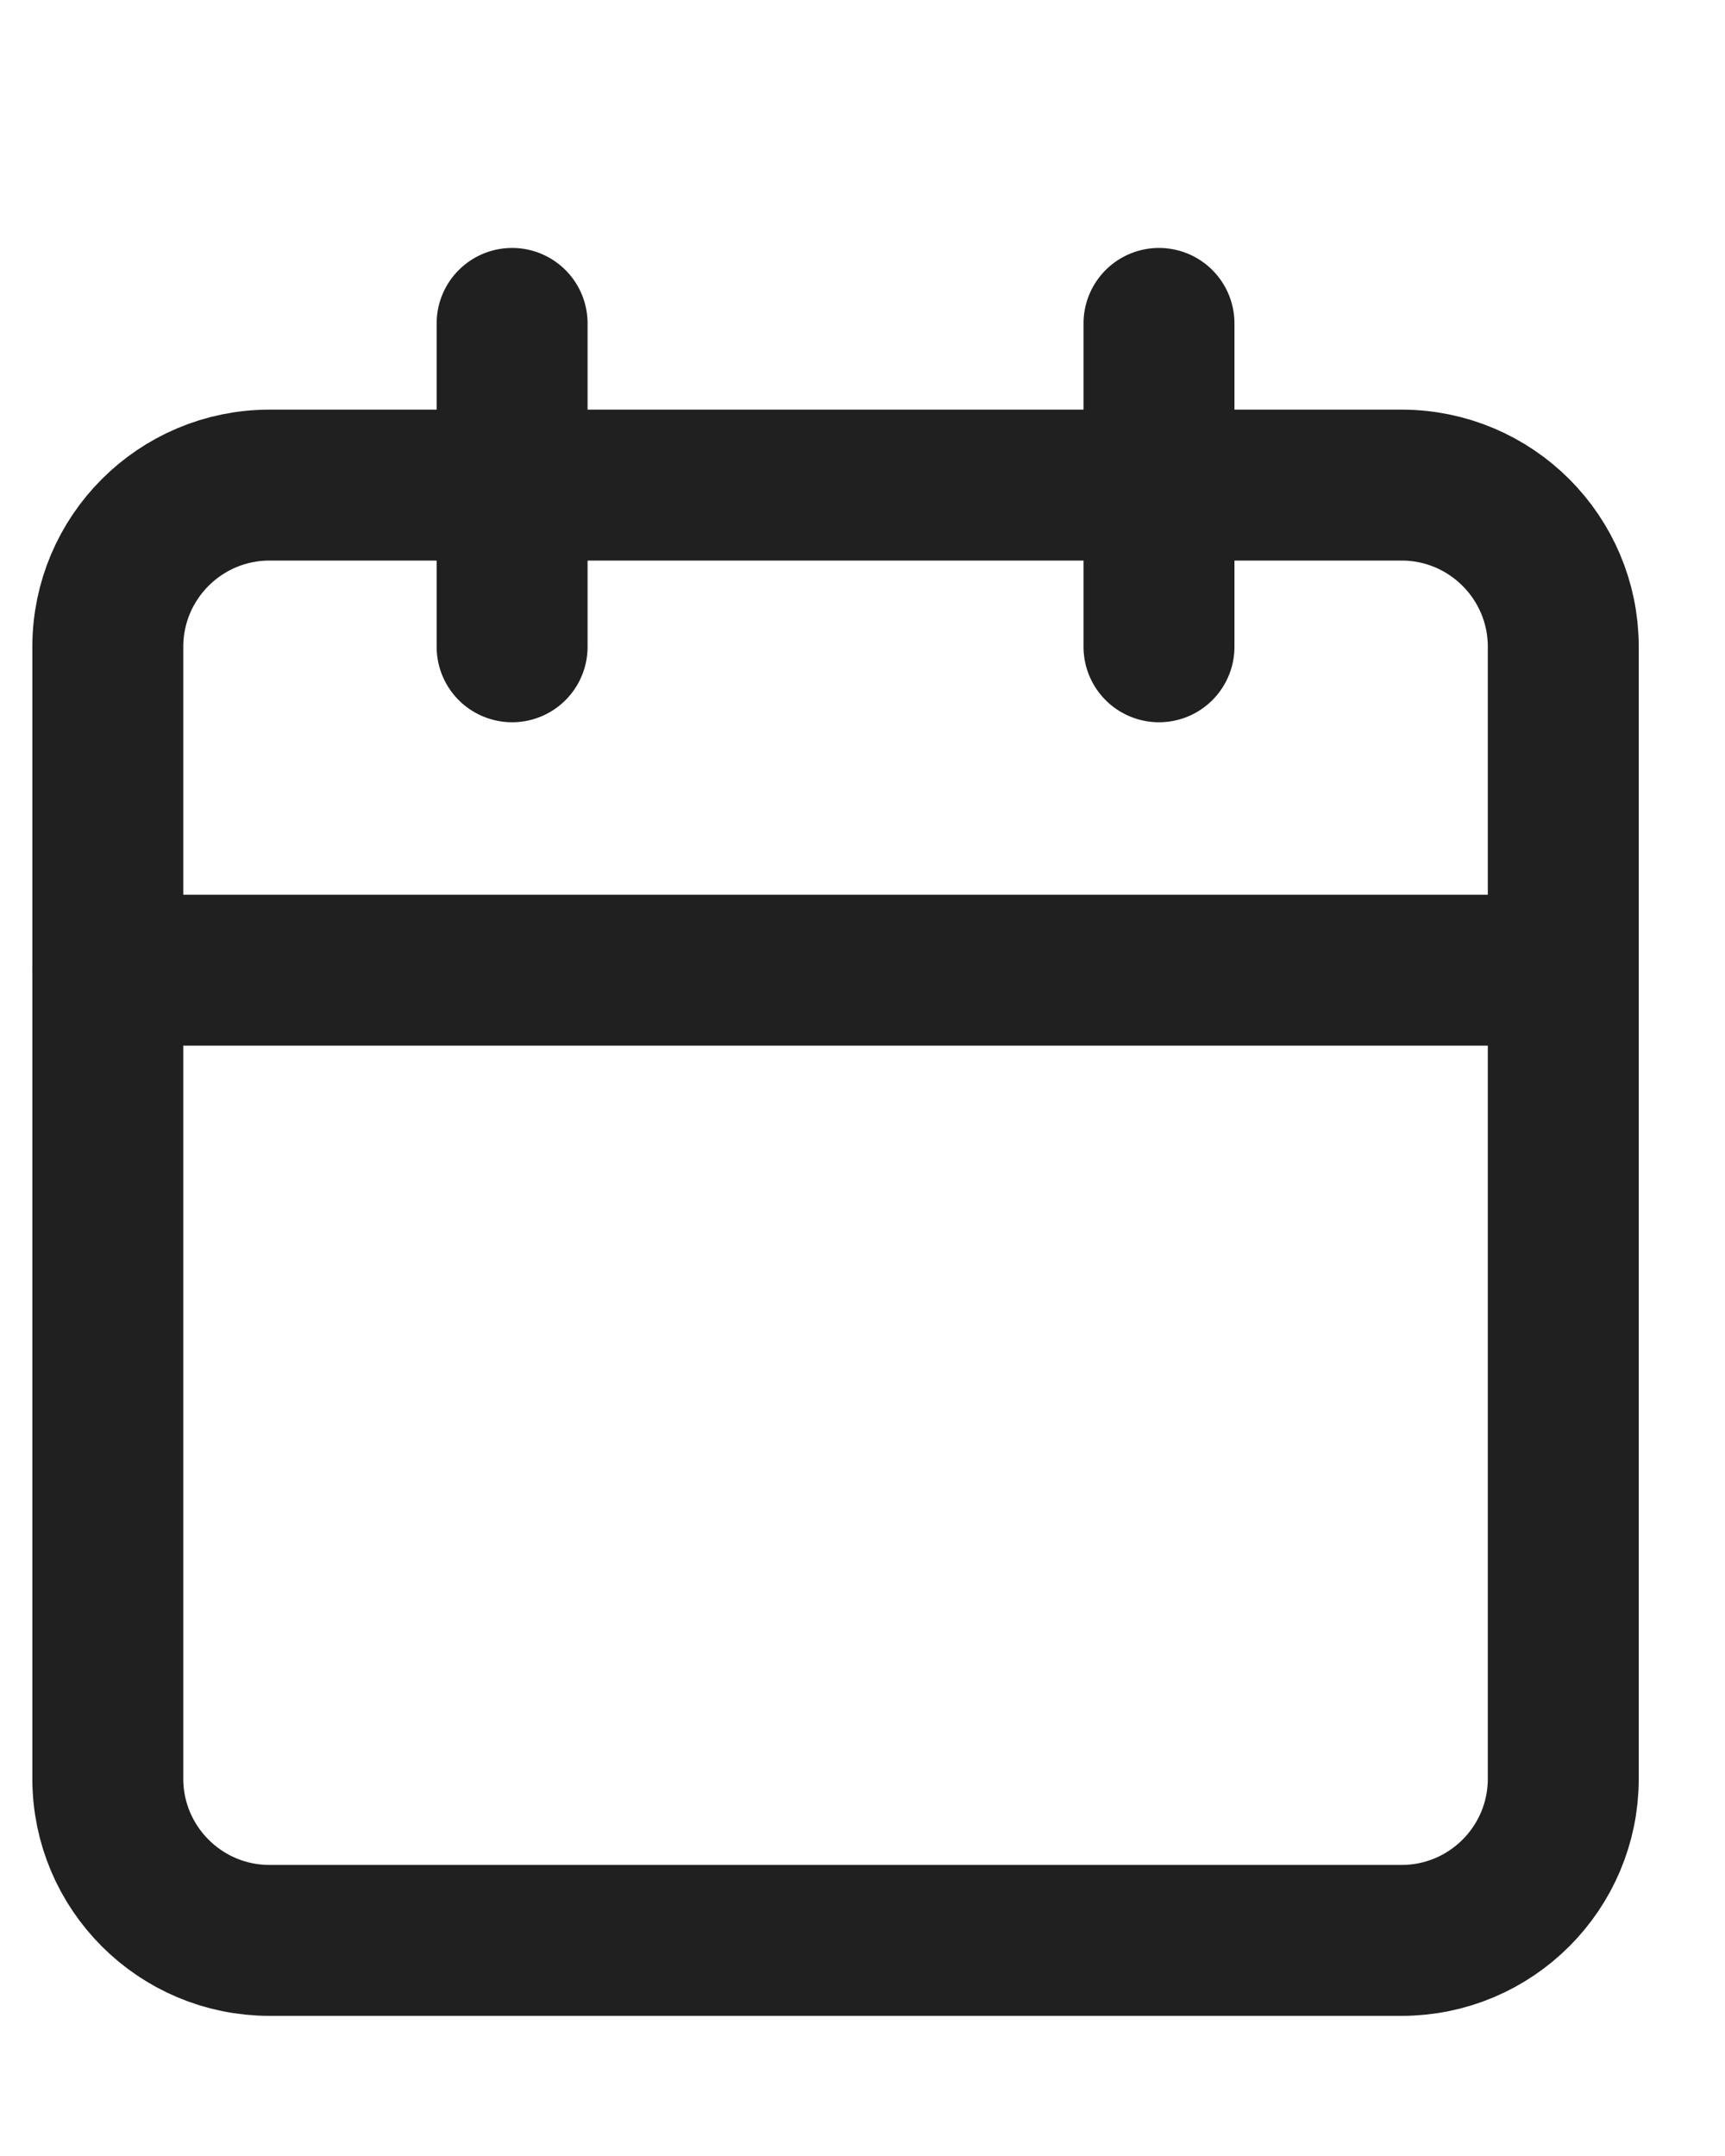 <svg width="16" height="20" viewBox="0 0 16 20" fill="none" xmlns="http://www.w3.org/2000/svg">
<path d="M13 4.5H2.5C1.672 4.5 1 5.172 1 6V16.5C1 17.328 1.672 18 2.5 18H13C13.828 18 14.5 17.328 14.5 16.5V6C14.5 5.172 13.828 4.5 13 4.5Z" stroke="#202020" stroke-width="1.4" stroke-linecap="round" stroke-linejoin="round"/>
<path d="M10.75 3V6" stroke="#202020" stroke-width="1.4" stroke-linecap="round" stroke-linejoin="round"/>
<path d="M4.75 3V6" stroke="#202020" stroke-width="1.4" stroke-linecap="round" stroke-linejoin="round"/>
<path d="M1 9H14.5" stroke="#202020" stroke-width="1.4" stroke-linecap="round" stroke-linejoin="round"/>
</svg>
